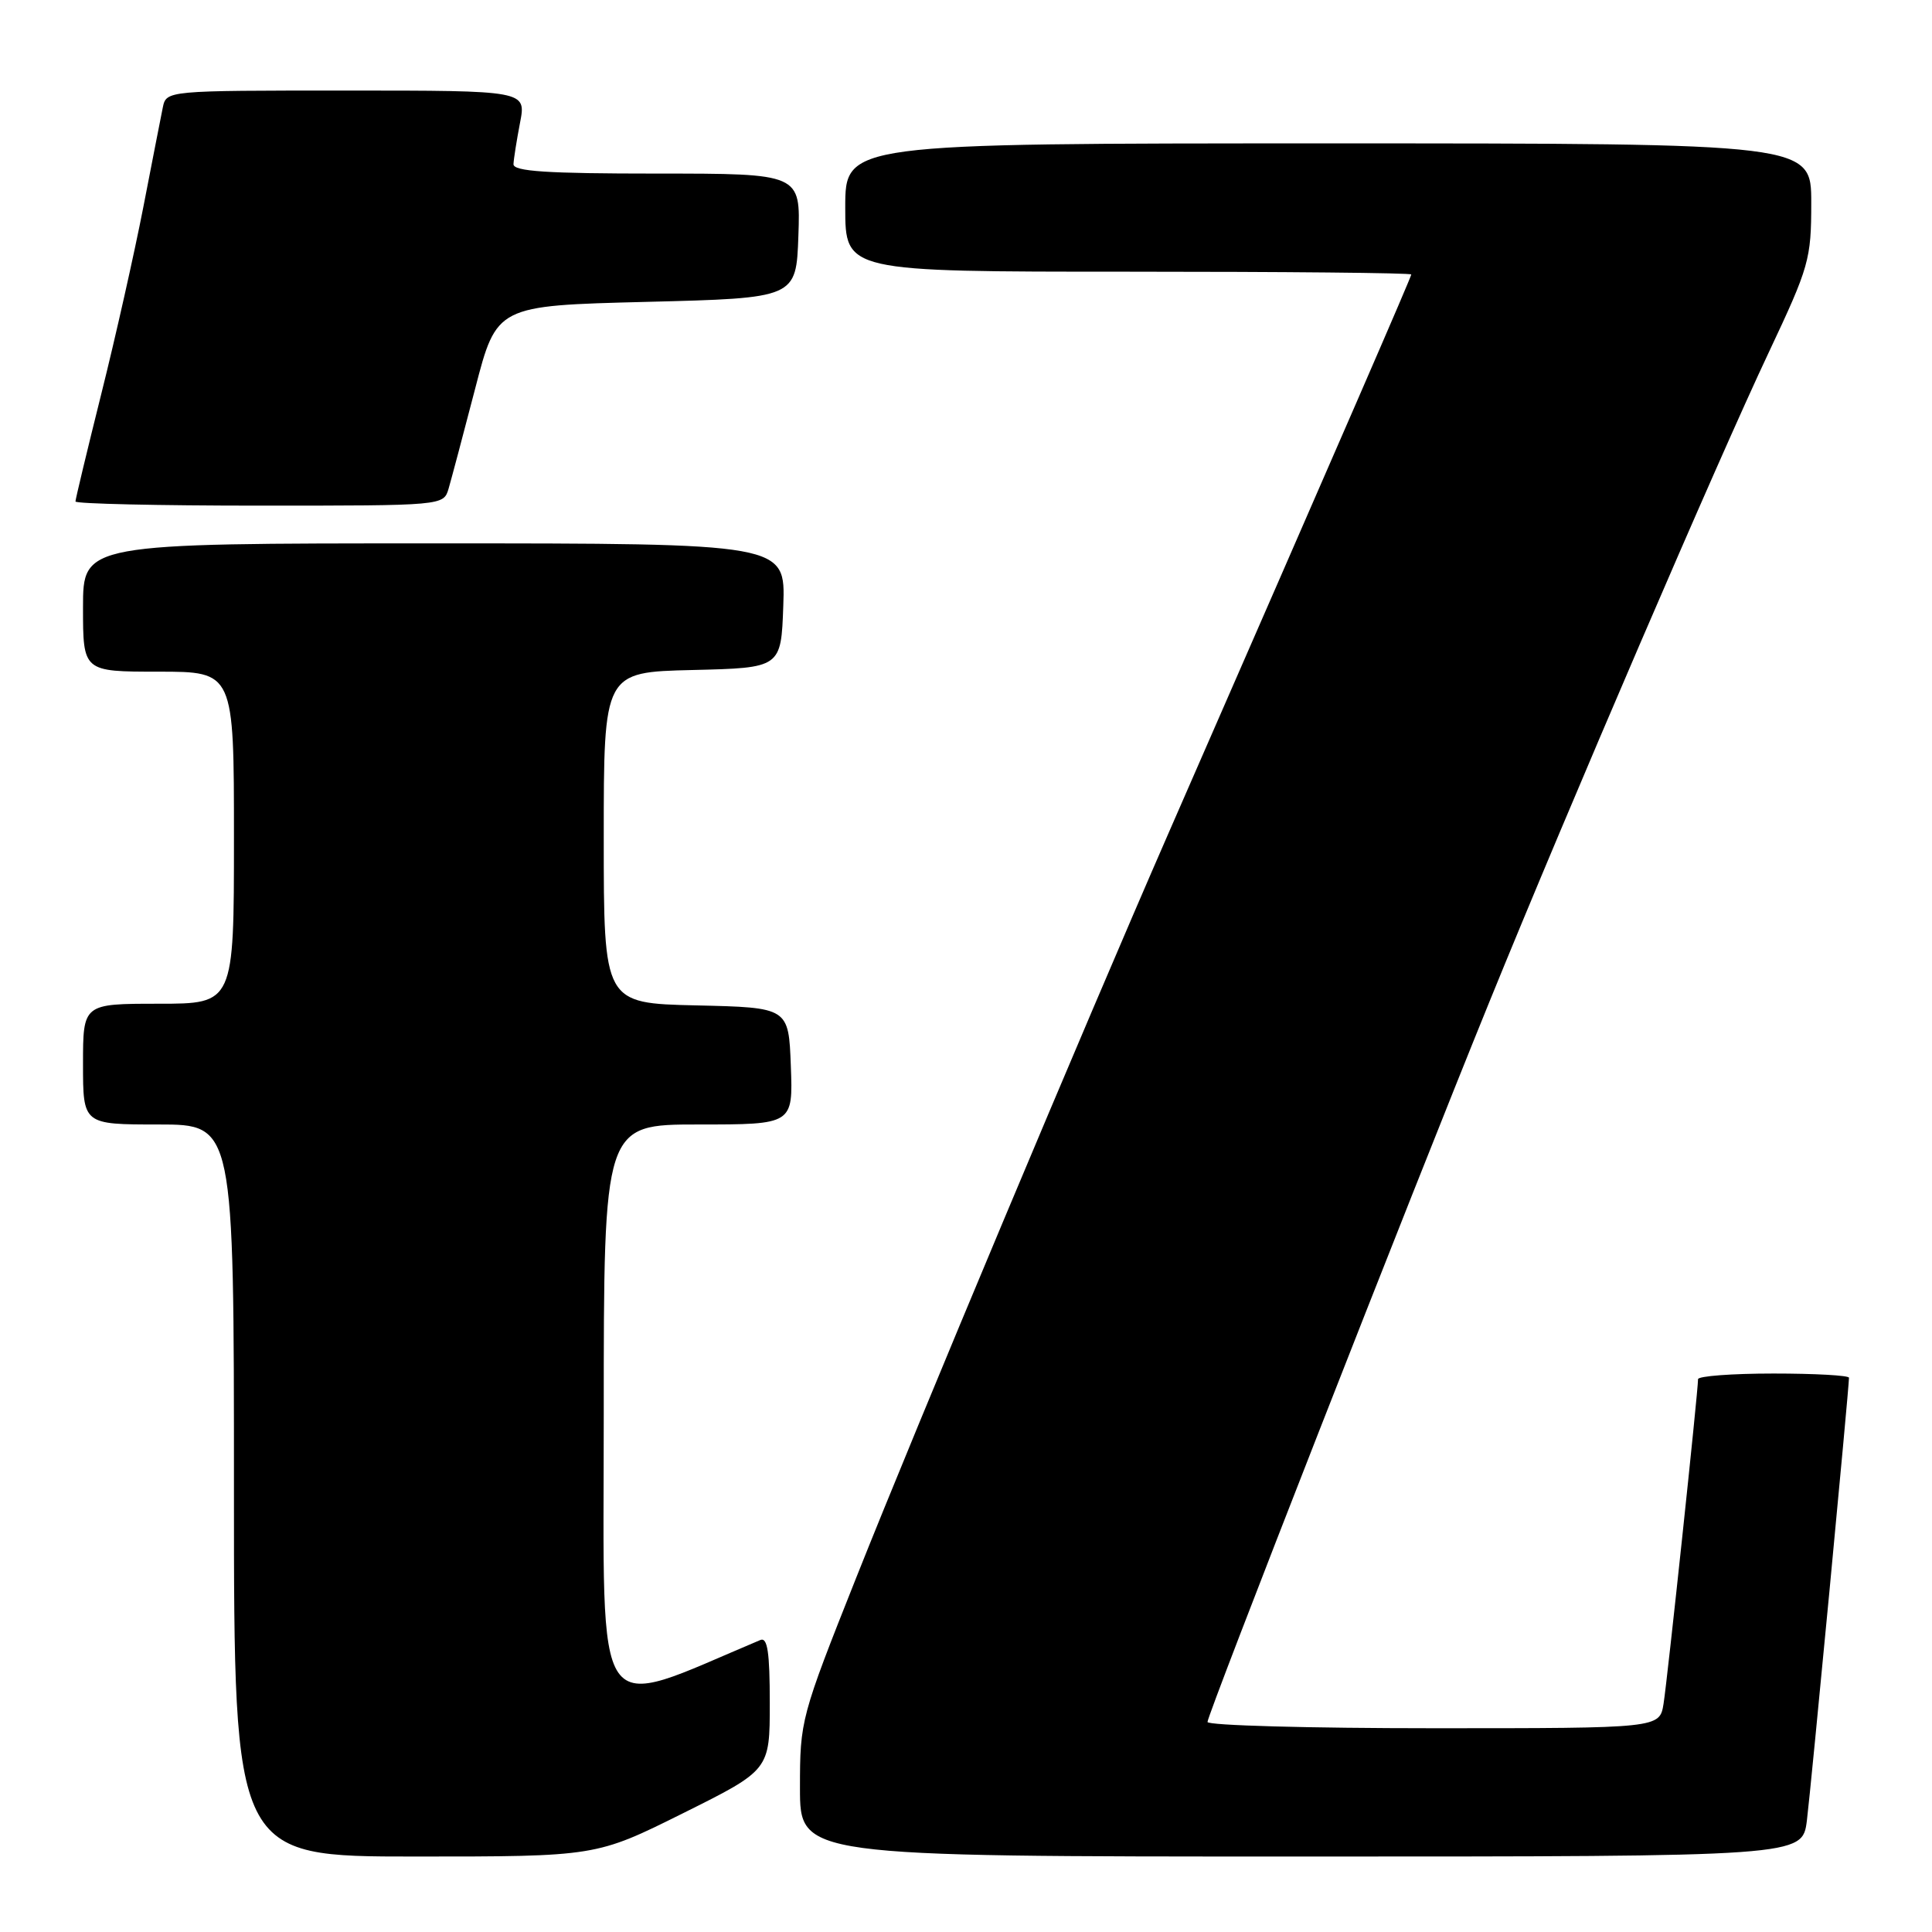<?xml version="1.0" encoding="UTF-8" standalone="no"?>
<!DOCTYPE svg PUBLIC "-//W3C//DTD SVG 1.1//EN" "http://www.w3.org/Graphics/SVG/1.1/DTD/svg11.dtd" >
<svg xmlns="http://www.w3.org/2000/svg" xmlns:xlink="http://www.w3.org/1999/xlink" version="1.1" viewBox="0 0 256 256">
 <g >
 <path fill="currentColor"
d=" M 90.49 240.27 C 102.00 234.54 102.00 234.54 102.00 225.66 C 102.00 218.95 101.70 216.91 100.75 217.31 C 78.23 226.78 80.00 229.33 80.00 187.43 C 80.00 149.00 80.00 149.00 92.54 149.00 C 105.08 149.00 105.08 149.00 104.79 141.25 C 104.50 133.50 104.50 133.50 92.25 133.22 C 80.00 132.94 80.00 132.94 80.00 111.00 C 80.00 89.06 80.00 89.06 91.75 88.78 C 103.50 88.50 103.50 88.50 103.79 80.25 C 104.08 72.00 104.08 72.00 57.54 72.00 C 11.00 72.00 11.00 72.00 11.00 80.50 C 11.00 89.00 11.00 89.00 21.00 89.00 C 31.00 89.00 31.00 89.00 31.00 111.00 C 31.00 133.00 31.00 133.00 21.00 133.00 C 11.00 133.00 11.00 133.00 11.00 141.00 C 11.00 149.00 11.00 149.00 21.00 149.00 C 31.00 149.00 31.00 149.00 31.00 197.50 C 31.00 246.00 31.00 246.00 54.99 246.00 C 78.98 246.00 78.98 246.00 90.49 240.27 Z  M 239.42 241.25 C 239.95 237.04 245.00 183.98 245.00 182.56 C 245.00 182.25 240.50 182.00 235.00 182.00 C 229.50 182.00 225.00 182.34 225.00 182.75 C 225.01 184.30 220.93 222.64 220.43 225.75 C 219.91 229.00 219.91 229.00 189.95 229.00 C 173.48 229.00 160.00 228.63 160.00 228.17 C 160.00 227.15 186.87 158.50 197.40 132.63 C 207.89 106.85 227.59 61.05 234.40 46.63 C 239.72 35.34 240.00 34.36 240.00 26.88 C 240.00 19.00 240.00 19.00 176.00 19.00 C 112.00 19.00 112.00 19.00 112.00 27.50 C 112.00 36.00 112.00 36.00 149.50 36.00 C 170.12 36.00 187.00 36.16 187.00 36.37 C 187.00 36.69 178.10 57.18 154.79 110.50 C 143.57 136.19 121.61 188.54 113.49 208.96 C 106.10 227.55 106.00 227.93 106.00 236.90 C 106.00 246.00 106.00 246.00 172.41 246.00 C 238.81 246.00 238.81 246.00 239.42 241.25 Z  M 59.44 64.75 C 59.80 63.51 61.39 57.55 62.96 51.50 C 65.81 40.50 65.81 40.50 85.65 40.00 C 105.50 39.50 105.50 39.50 105.79 31.25 C 106.08 23.00 106.08 23.00 87.04 23.00 C 72.45 23.00 68.01 22.71 68.04 21.75 C 68.07 21.06 68.46 18.59 68.91 16.25 C 69.73 12.00 69.73 12.00 45.88 12.00 C 22.04 12.00 22.04 12.00 21.57 14.25 C 21.32 15.49 20.15 21.45 18.98 27.50 C 17.80 33.55 15.31 44.66 13.42 52.20 C 11.54 59.73 10.00 66.15 10.00 66.45 C 10.00 66.75 20.97 67.00 34.38 67.00 C 58.77 67.00 58.77 67.00 59.44 64.75 Z "/>
</g>
</svg>